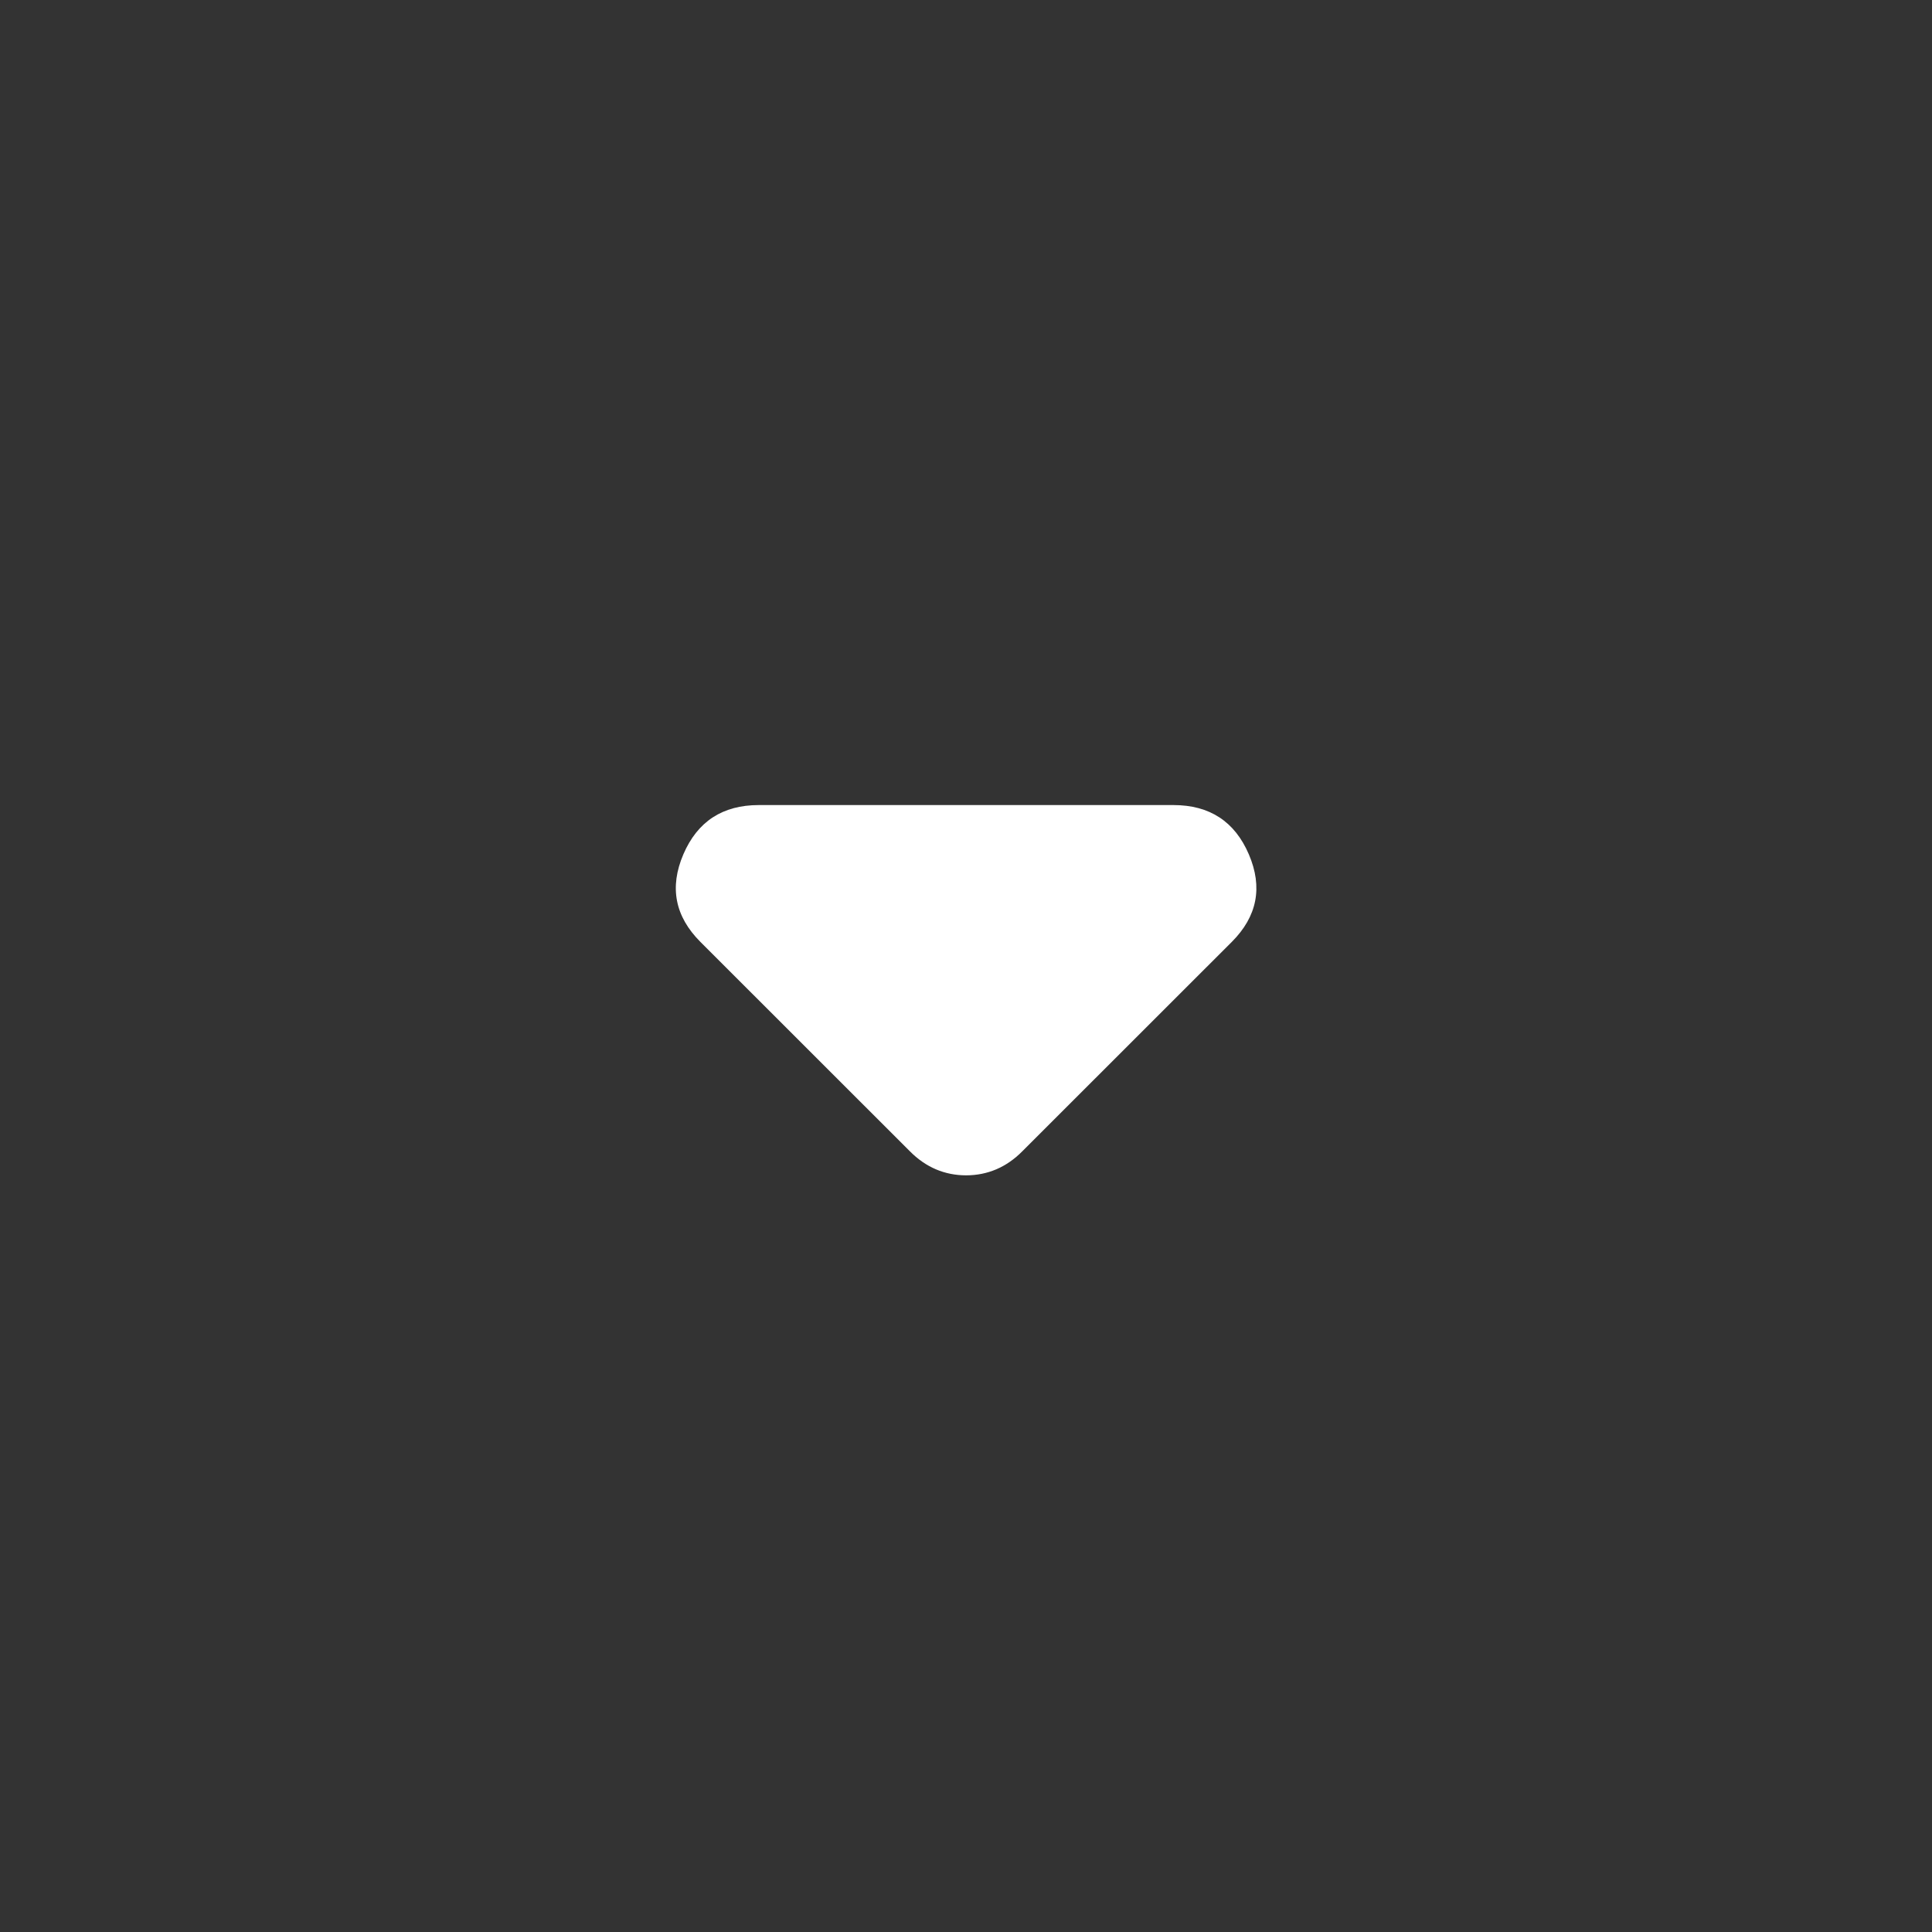 <svg width="20" height="20" viewBox="0 0 20 20" fill="none" xmlns="http://www.w3.org/2000/svg">
<rect x="0" y="0" width="20" height="20" fill="#333333" stroke="none"/>
<g id="arrow_drop_down">
<mask id="mask0_1_1133" style="mask-type:alpha" maskUnits="userSpaceOnUse" x="0" y="0" width="20" height="20">
<rect id="Bounding box" width="20" height="20" fill="#D9D9D9"/>
</mask>
<g mask="url(#mask0_1_1133)">
<path id="arrow_drop_down_2" d="M9.418 11.917L7.251 9.751C6.987 9.487 6.928 9.185 7.074 8.844C7.22 8.504 7.48 8.334 7.855 8.334H12.147C12.522 8.334 12.782 8.504 12.928 8.844C13.074 9.185 13.015 9.487 12.751 9.751L10.584 11.917C10.501 12.001 10.411 12.063 10.313 12.105C10.216 12.146 10.112 12.167 10.001 12.167C9.89 12.167 9.786 12.146 9.689 12.105C9.591 12.063 9.501 12.001 9.418 11.917Z" fill="white"/>
</g>
</g>
</svg>
